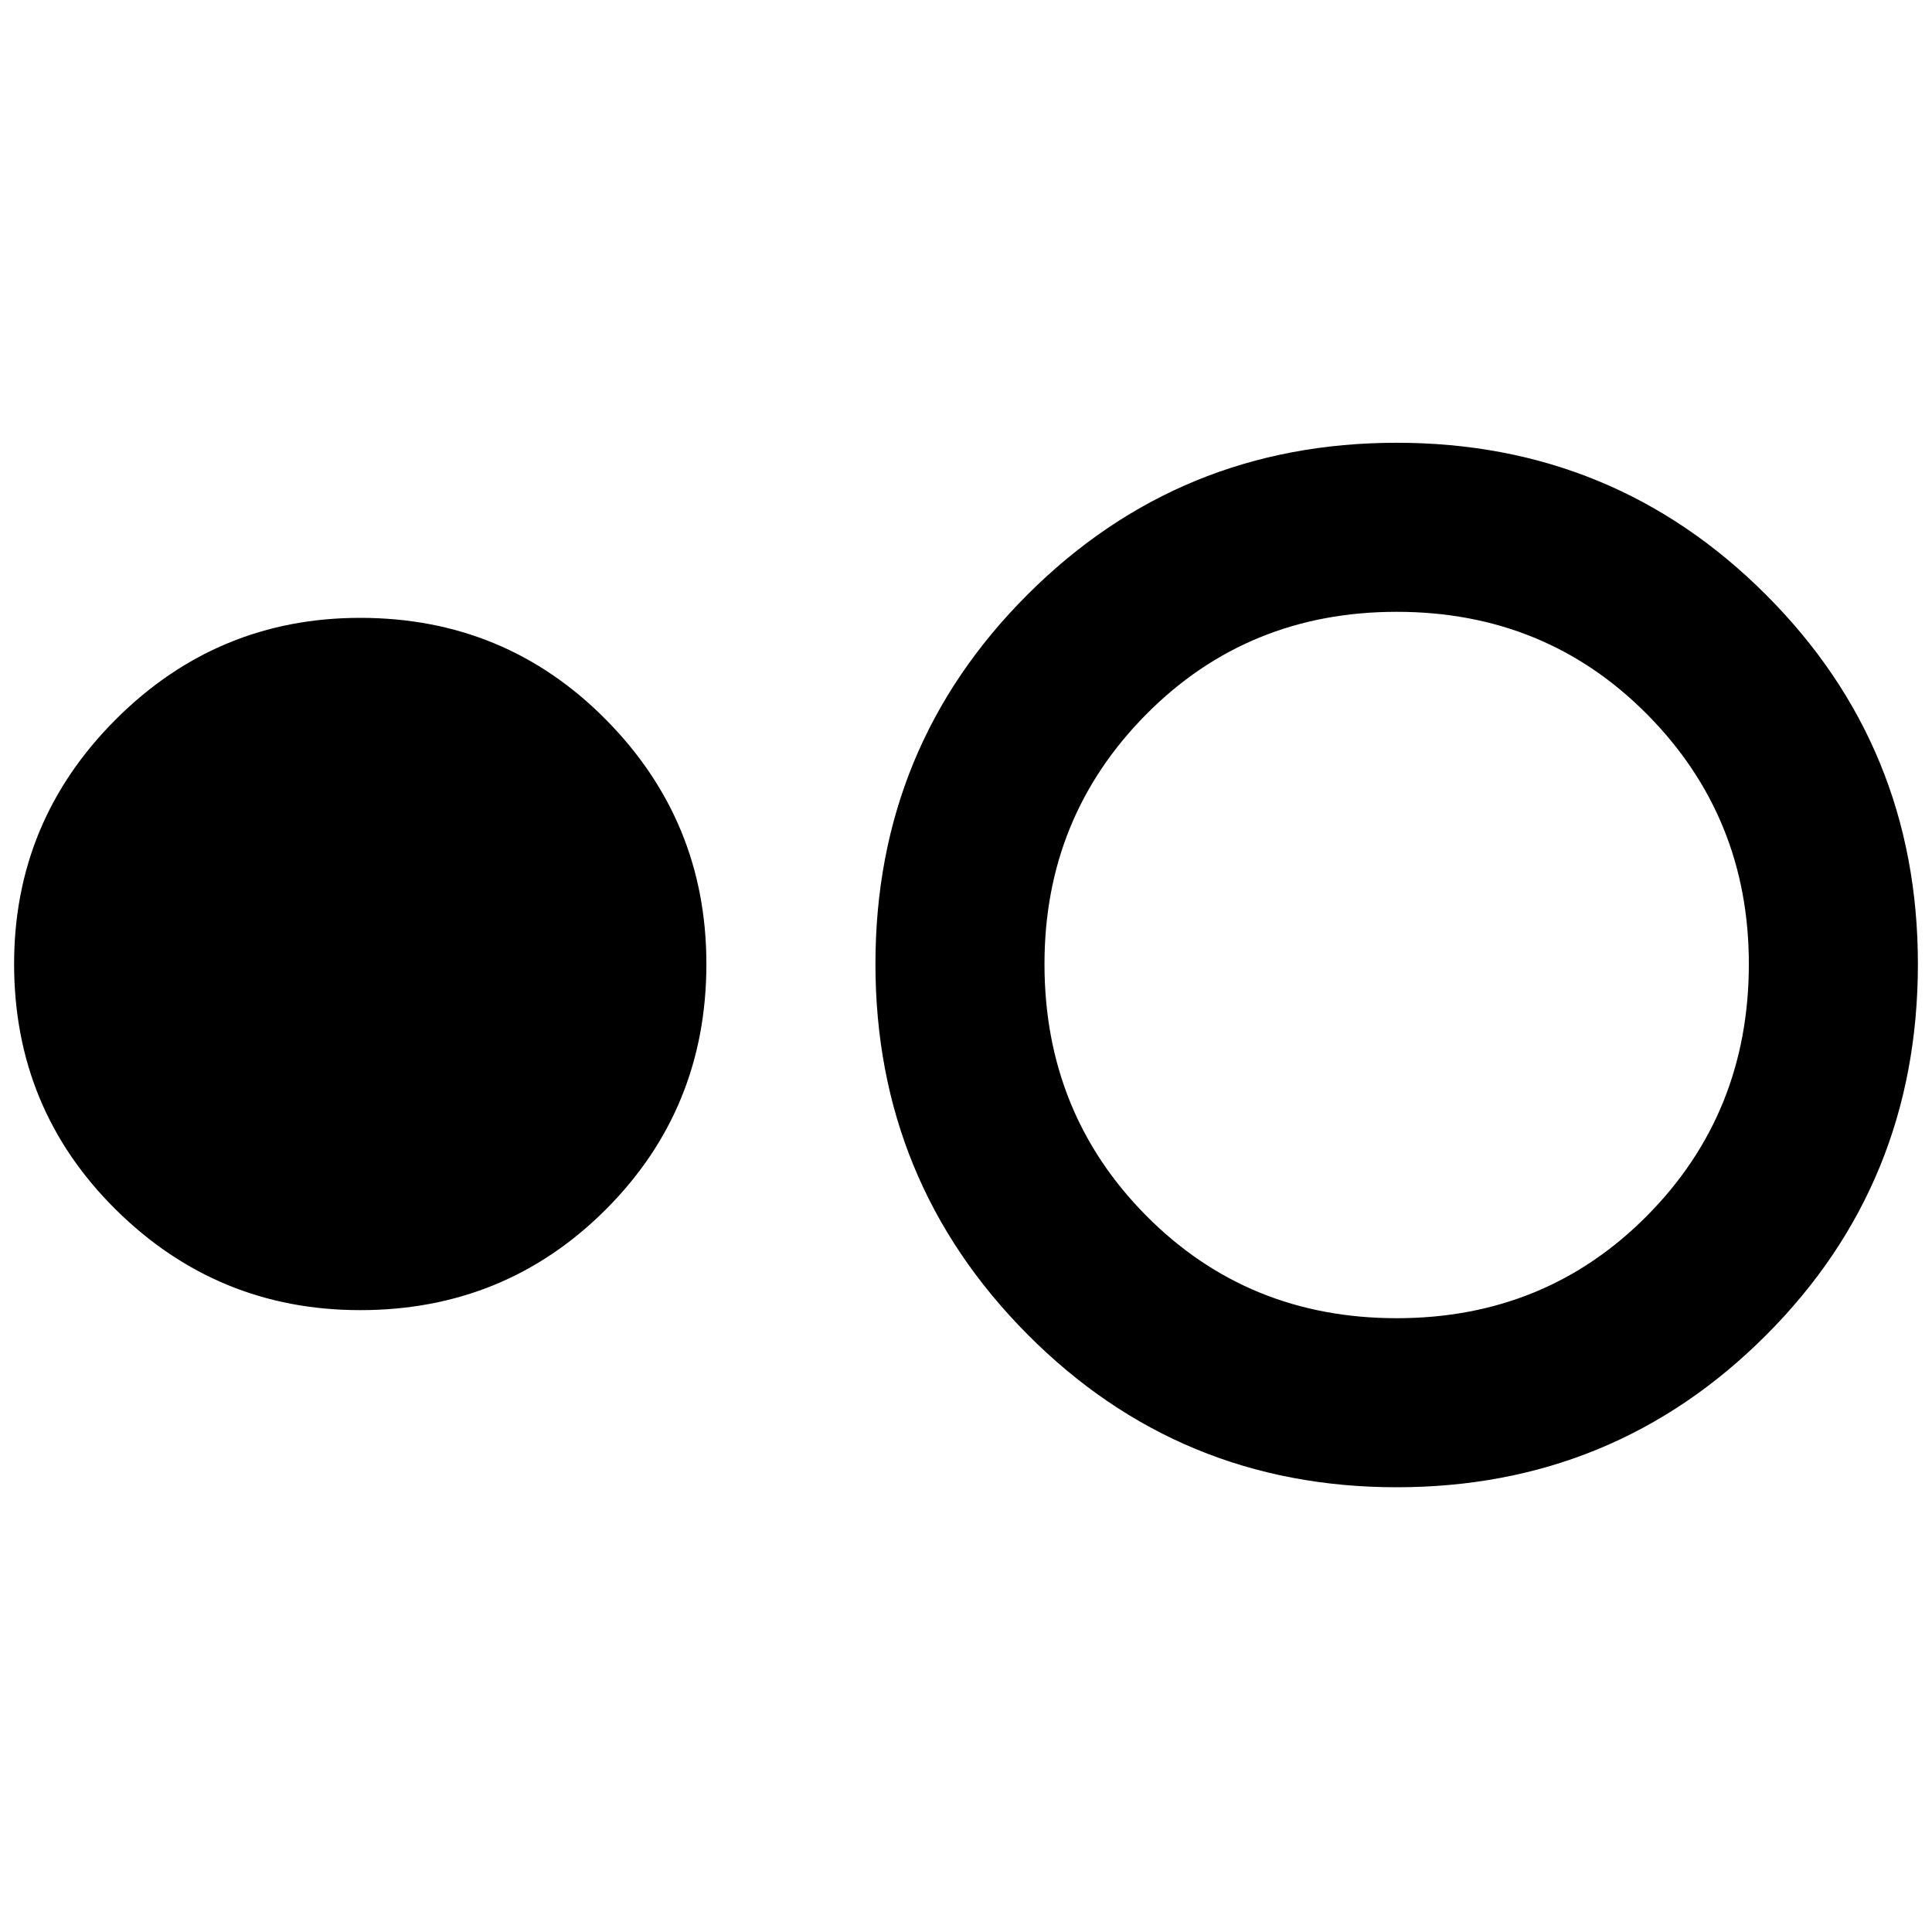 <svg xmlns="http://www.w3.org/2000/svg" height="40" width="40"><path d="M7.458 27.125q-2.958 0-5.062-2.083Q.292 22.958.292 19.958q0-2.958 2.104-5.062t5.062-2.104q3 0 5.084 2.104 2.083 2.104 2.083 5.062 0 3-2.083 5.084-2.084 2.083-5.084 2.083Zm21.459 3.667q-4.5 0-7.646-3.167t-3.146-7.667q0-4.5 3.146-7.645 3.146-3.146 7.646-3.146t7.645 3.146q3.146 3.145 3.146 7.645 0 4.542-3.146 7.688-3.145 3.146-7.645 3.146Zm0-3.5q3.083 0 5.187-2.125t2.104-5.209q0-3.041-2.104-5.166-2.104-2.125-5.187-2.125-3.084 0-5.188 2.125-2.104 2.125-2.104 5.166 0 3.084 2.104 5.209 2.104 2.125 5.188 2.125Z"/></svg>